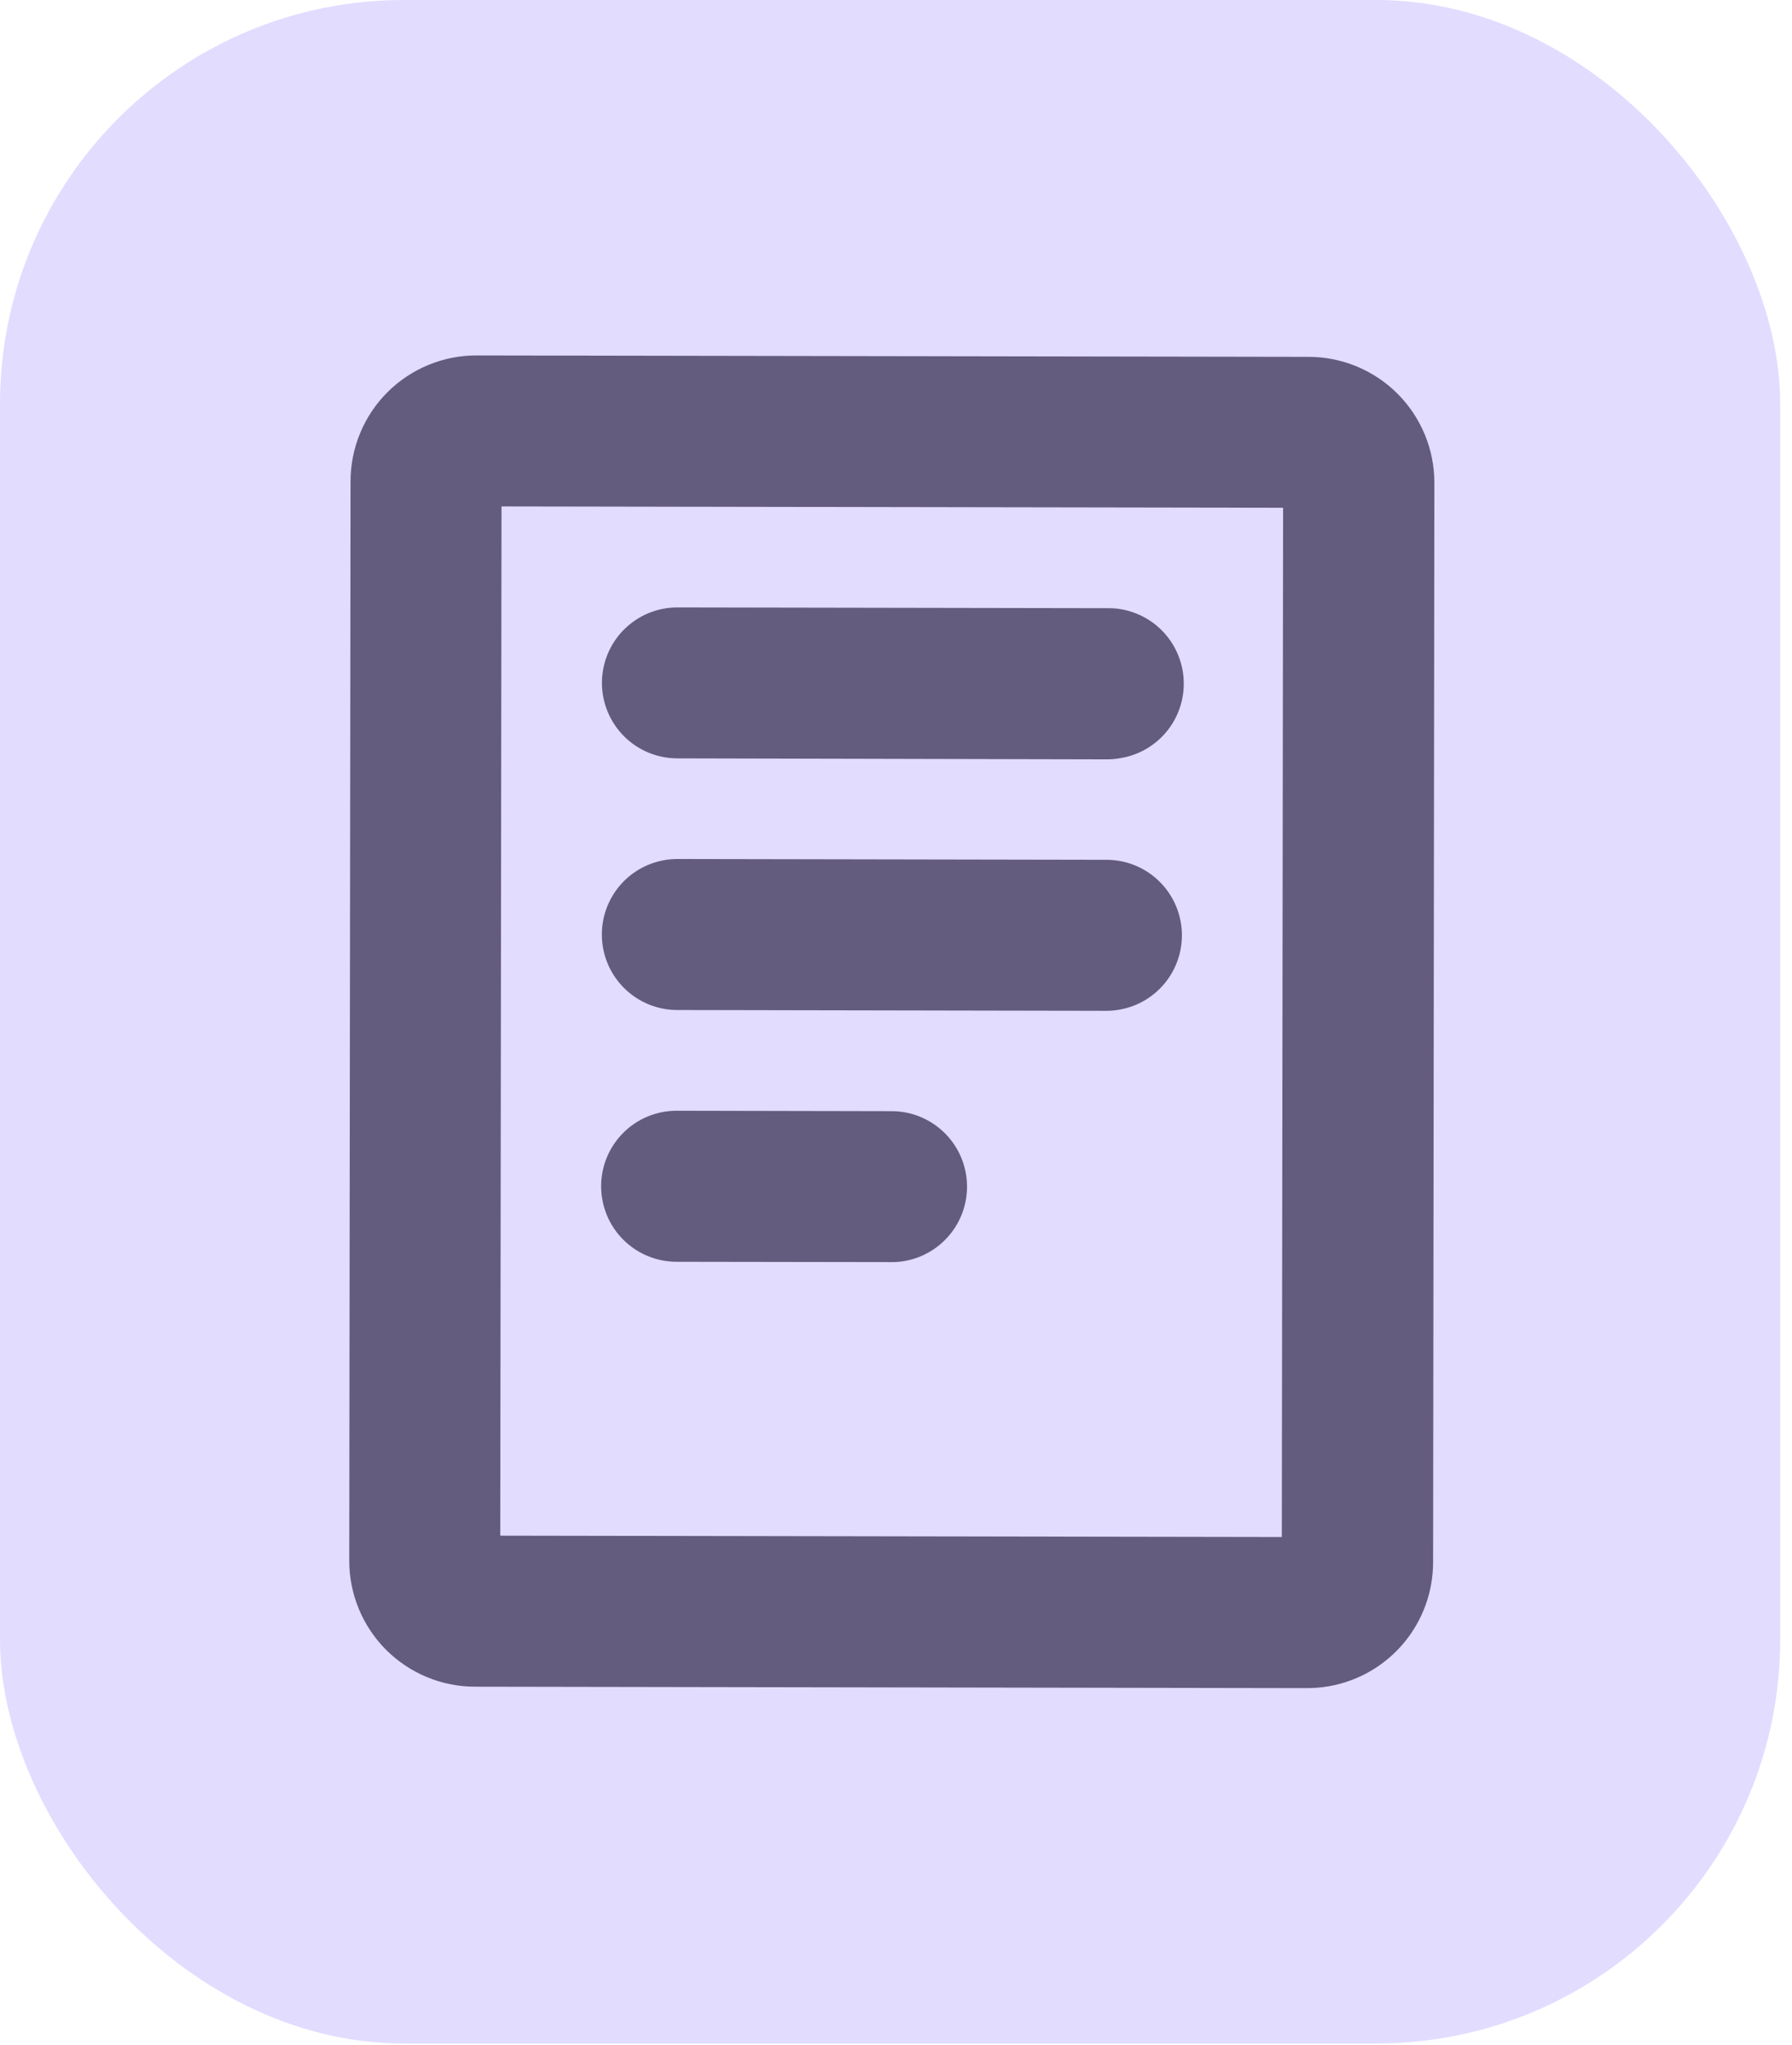 <svg width="71" height="81" viewBox="0 0 71 81" fill="none" xmlns="http://www.w3.org/2000/svg">
<rect width="70.532" height="80.938" rx="16" fill="#E2DCFF"/>
<path d="M51.843 14.134L18.883 14.078C18.228 14.076 17.58 14.204 16.974 14.454C16.369 14.703 15.819 15.069 15.355 15.531C14.891 15.993 14.523 16.542 14.272 17.147C14.02 17.751 13.89 18.399 13.889 19.054L13.838 61.816C13.837 63.138 14.361 64.405 15.293 65.341C16.227 66.276 17.493 66.803 18.814 66.805L51.774 66.862C52.068 66.863 52.362 66.838 52.652 66.787C53.807 66.586 54.855 65.983 55.61 65.085C56.365 64.187 56.779 63.052 56.78 61.879L56.83 19.116C56.83 18.462 56.701 17.814 56.45 17.209C56.199 16.604 55.832 16.055 55.369 15.592C54.906 15.13 54.356 14.763 53.751 14.513C53.146 14.262 52.498 14.134 51.843 14.134ZM50.786 60.877L19.82 60.824L19.87 20.058L50.837 20.111L50.786 60.877ZM23.849 27.043C23.85 26.25 24.167 25.49 24.728 24.93C25.29 24.37 26.051 24.056 26.843 24.058L43.849 24.088C44.606 24.072 45.342 24.344 45.906 24.849C46.471 25.355 46.822 26.056 46.89 26.81C46.958 27.565 46.736 28.317 46.271 28.915C45.805 29.512 45.13 29.911 44.382 30.03C44.209 30.06 44.034 30.076 43.859 30.076L26.834 30.037C26.041 30.036 25.281 29.719 24.721 29.158C24.162 28.596 23.848 27.835 23.849 27.043ZM23.846 37.008C23.846 36.615 23.924 36.226 24.075 35.864C24.226 35.501 24.447 35.172 24.725 34.894C25.004 34.617 25.334 34.397 25.697 34.248C26.061 34.098 26.45 34.022 26.843 34.023L43.853 34.054C44.6 34.058 45.319 34.341 45.868 34.848C46.416 35.355 46.755 36.05 46.818 36.794C46.88 37.539 46.662 38.279 46.206 38.871C45.749 39.463 45.088 39.862 44.352 39.99C44.179 40.02 44.004 40.036 43.829 40.036L26.821 40.004C26.029 40 25.271 39.683 24.714 39.121C24.156 38.559 23.844 37.8 23.846 37.008ZM23.817 46.978C23.819 46.185 24.135 45.425 24.697 44.865C25.258 44.305 26.019 43.992 26.812 43.993L35.325 44.01C36.074 44.01 36.794 44.291 37.346 44.797C37.897 45.302 38.239 45.997 38.303 46.742C38.368 47.487 38.151 48.23 37.694 48.823C37.238 49.416 36.576 49.817 35.839 49.946C35.666 49.976 35.491 49.991 35.316 49.989L26.811 49.976C26.417 49.976 26.027 49.899 25.664 49.748C25.3 49.598 24.97 49.377 24.692 49.098C24.413 48.82 24.193 48.489 24.043 48.125C23.893 47.761 23.817 47.371 23.817 46.978Z" fill="#635C7F"/>
</svg>
